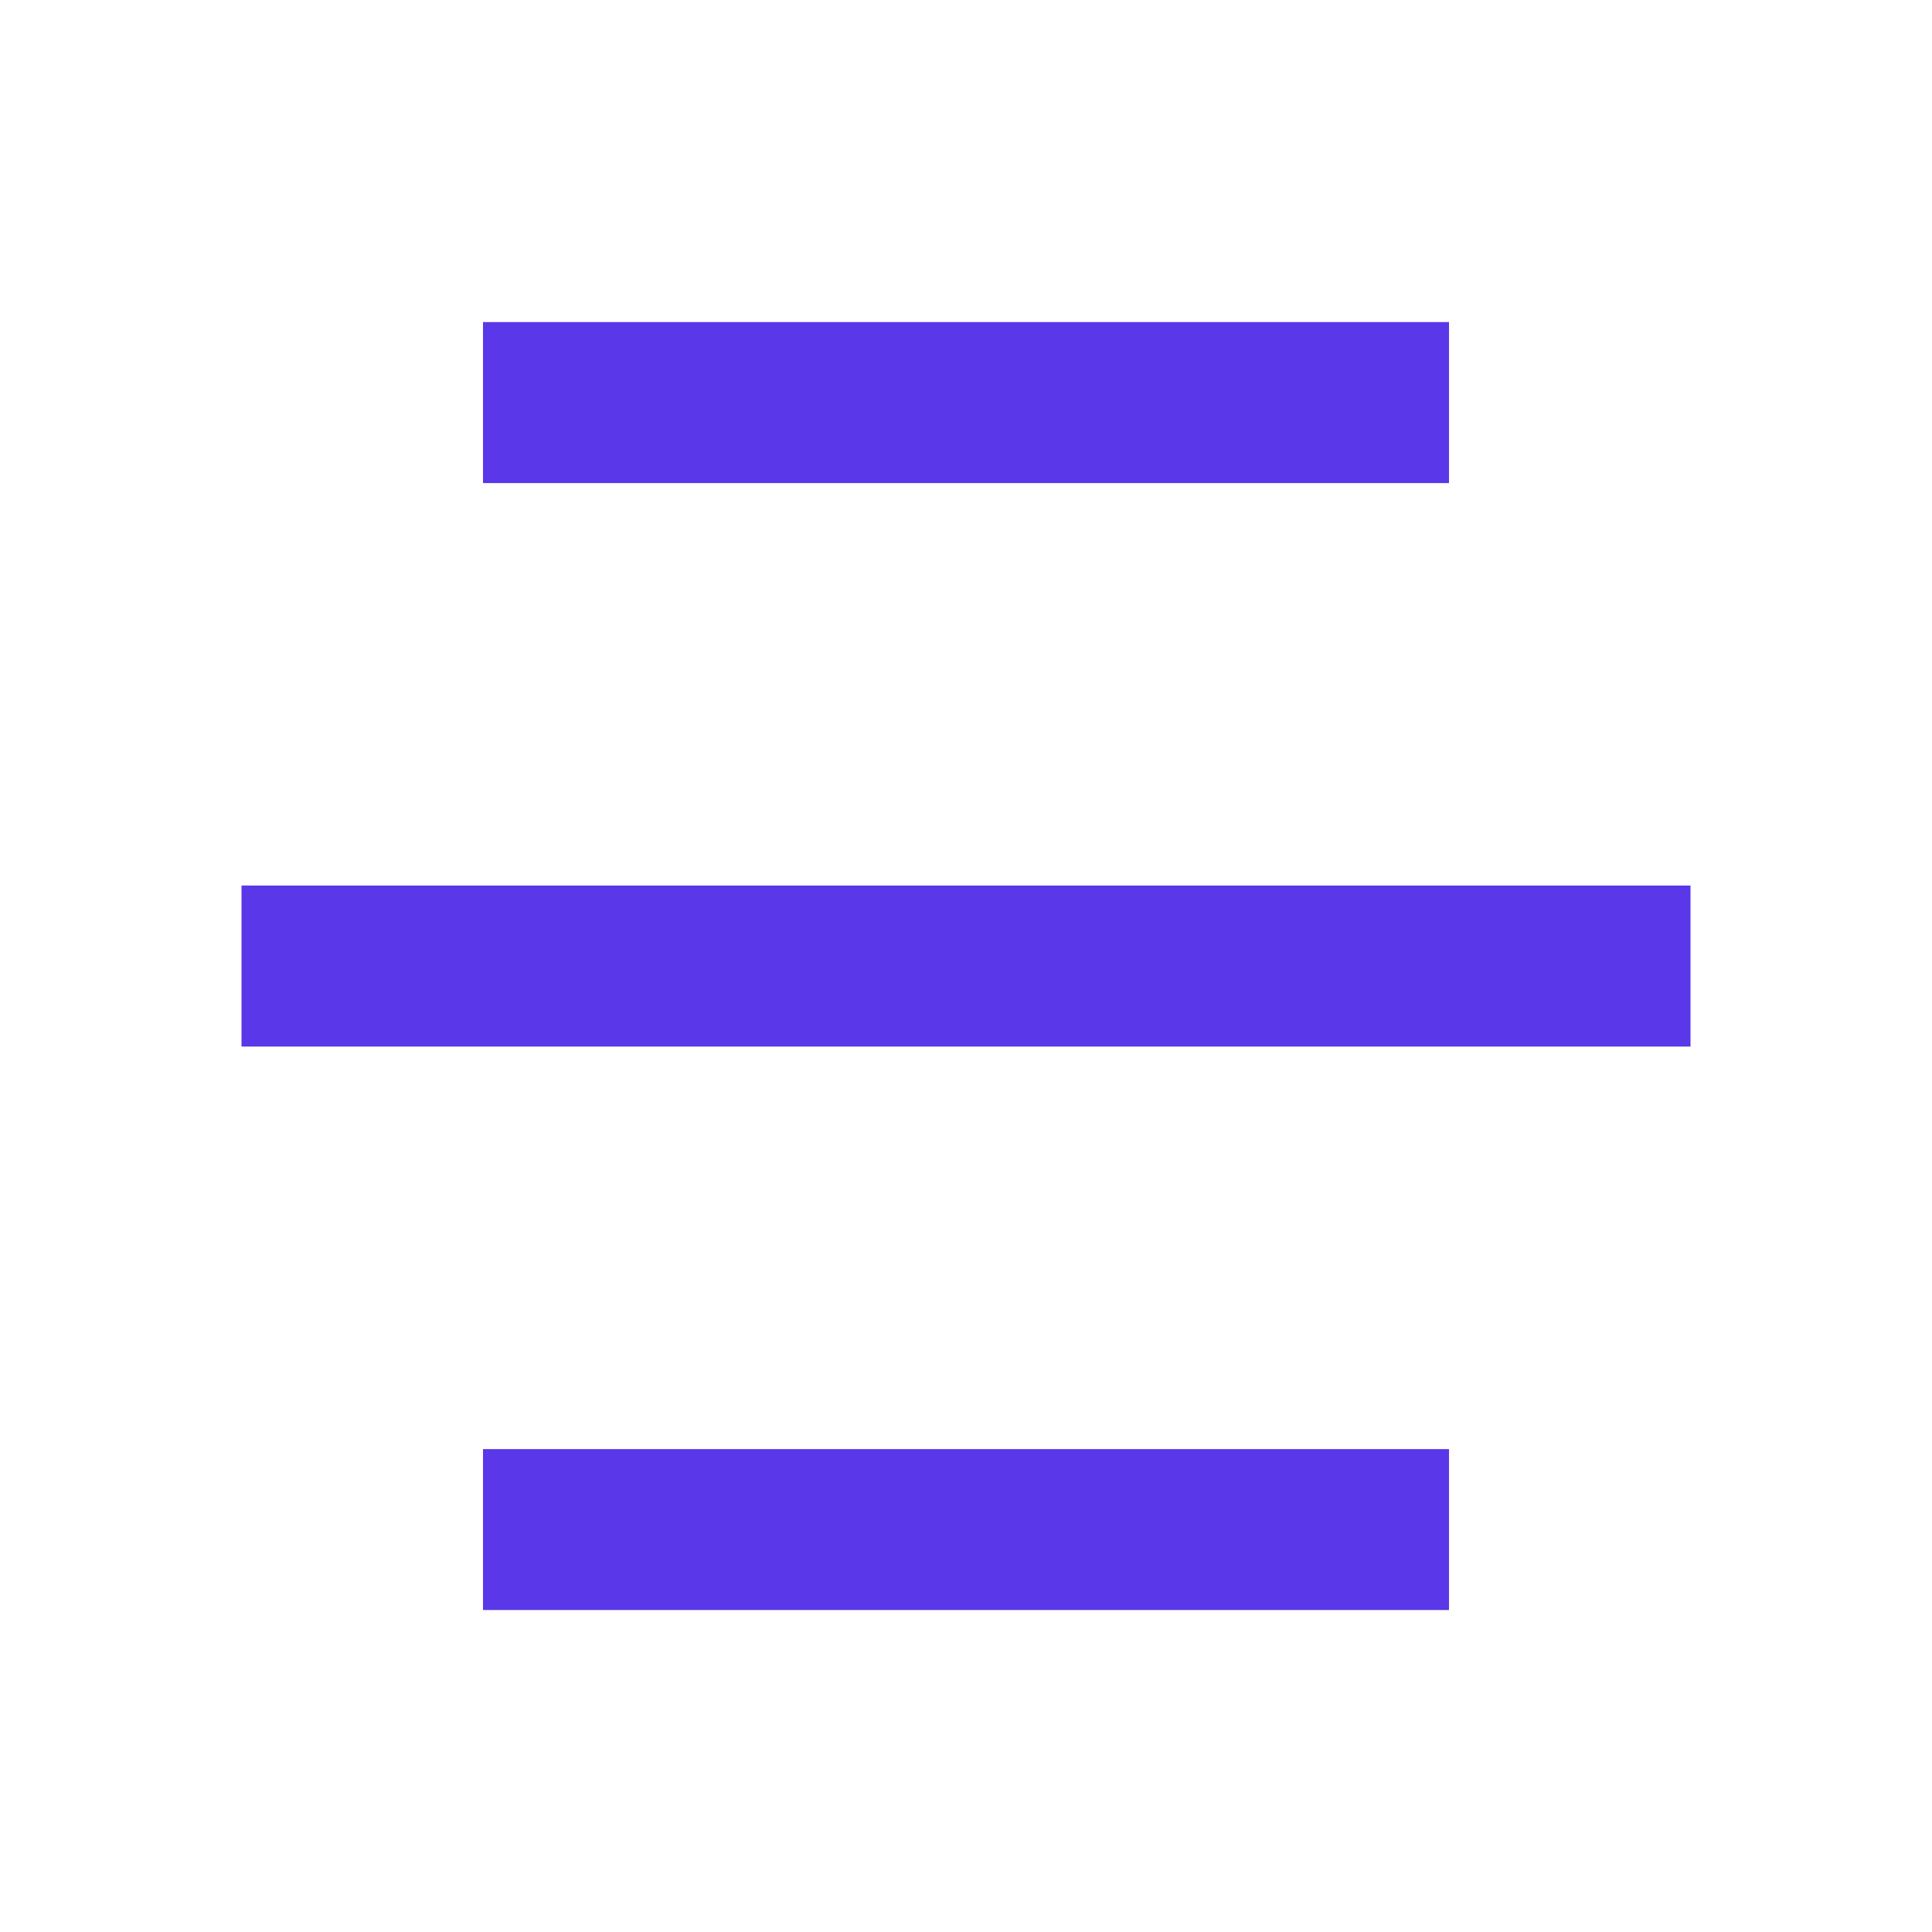 <svg width="20" height="20" viewBox="0 0 20 20" fill="none" xmlns="http://www.w3.org/2000/svg">
<g clip-path="url(#clip0_1500_5144)">
<path d="M15 15.001V16.667H5V15.001H15ZM17.5 9.167V10.834H2.5V9.167H17.5ZM15 3.334V5.001H5V3.334H15Z" fill="#5A37E8"/>
</g>
<defs>
<clipPath id="clip0_1500_5144">
<rect width="20" height="20" fill="white"/>
</clipPath>
</defs>
</svg>
